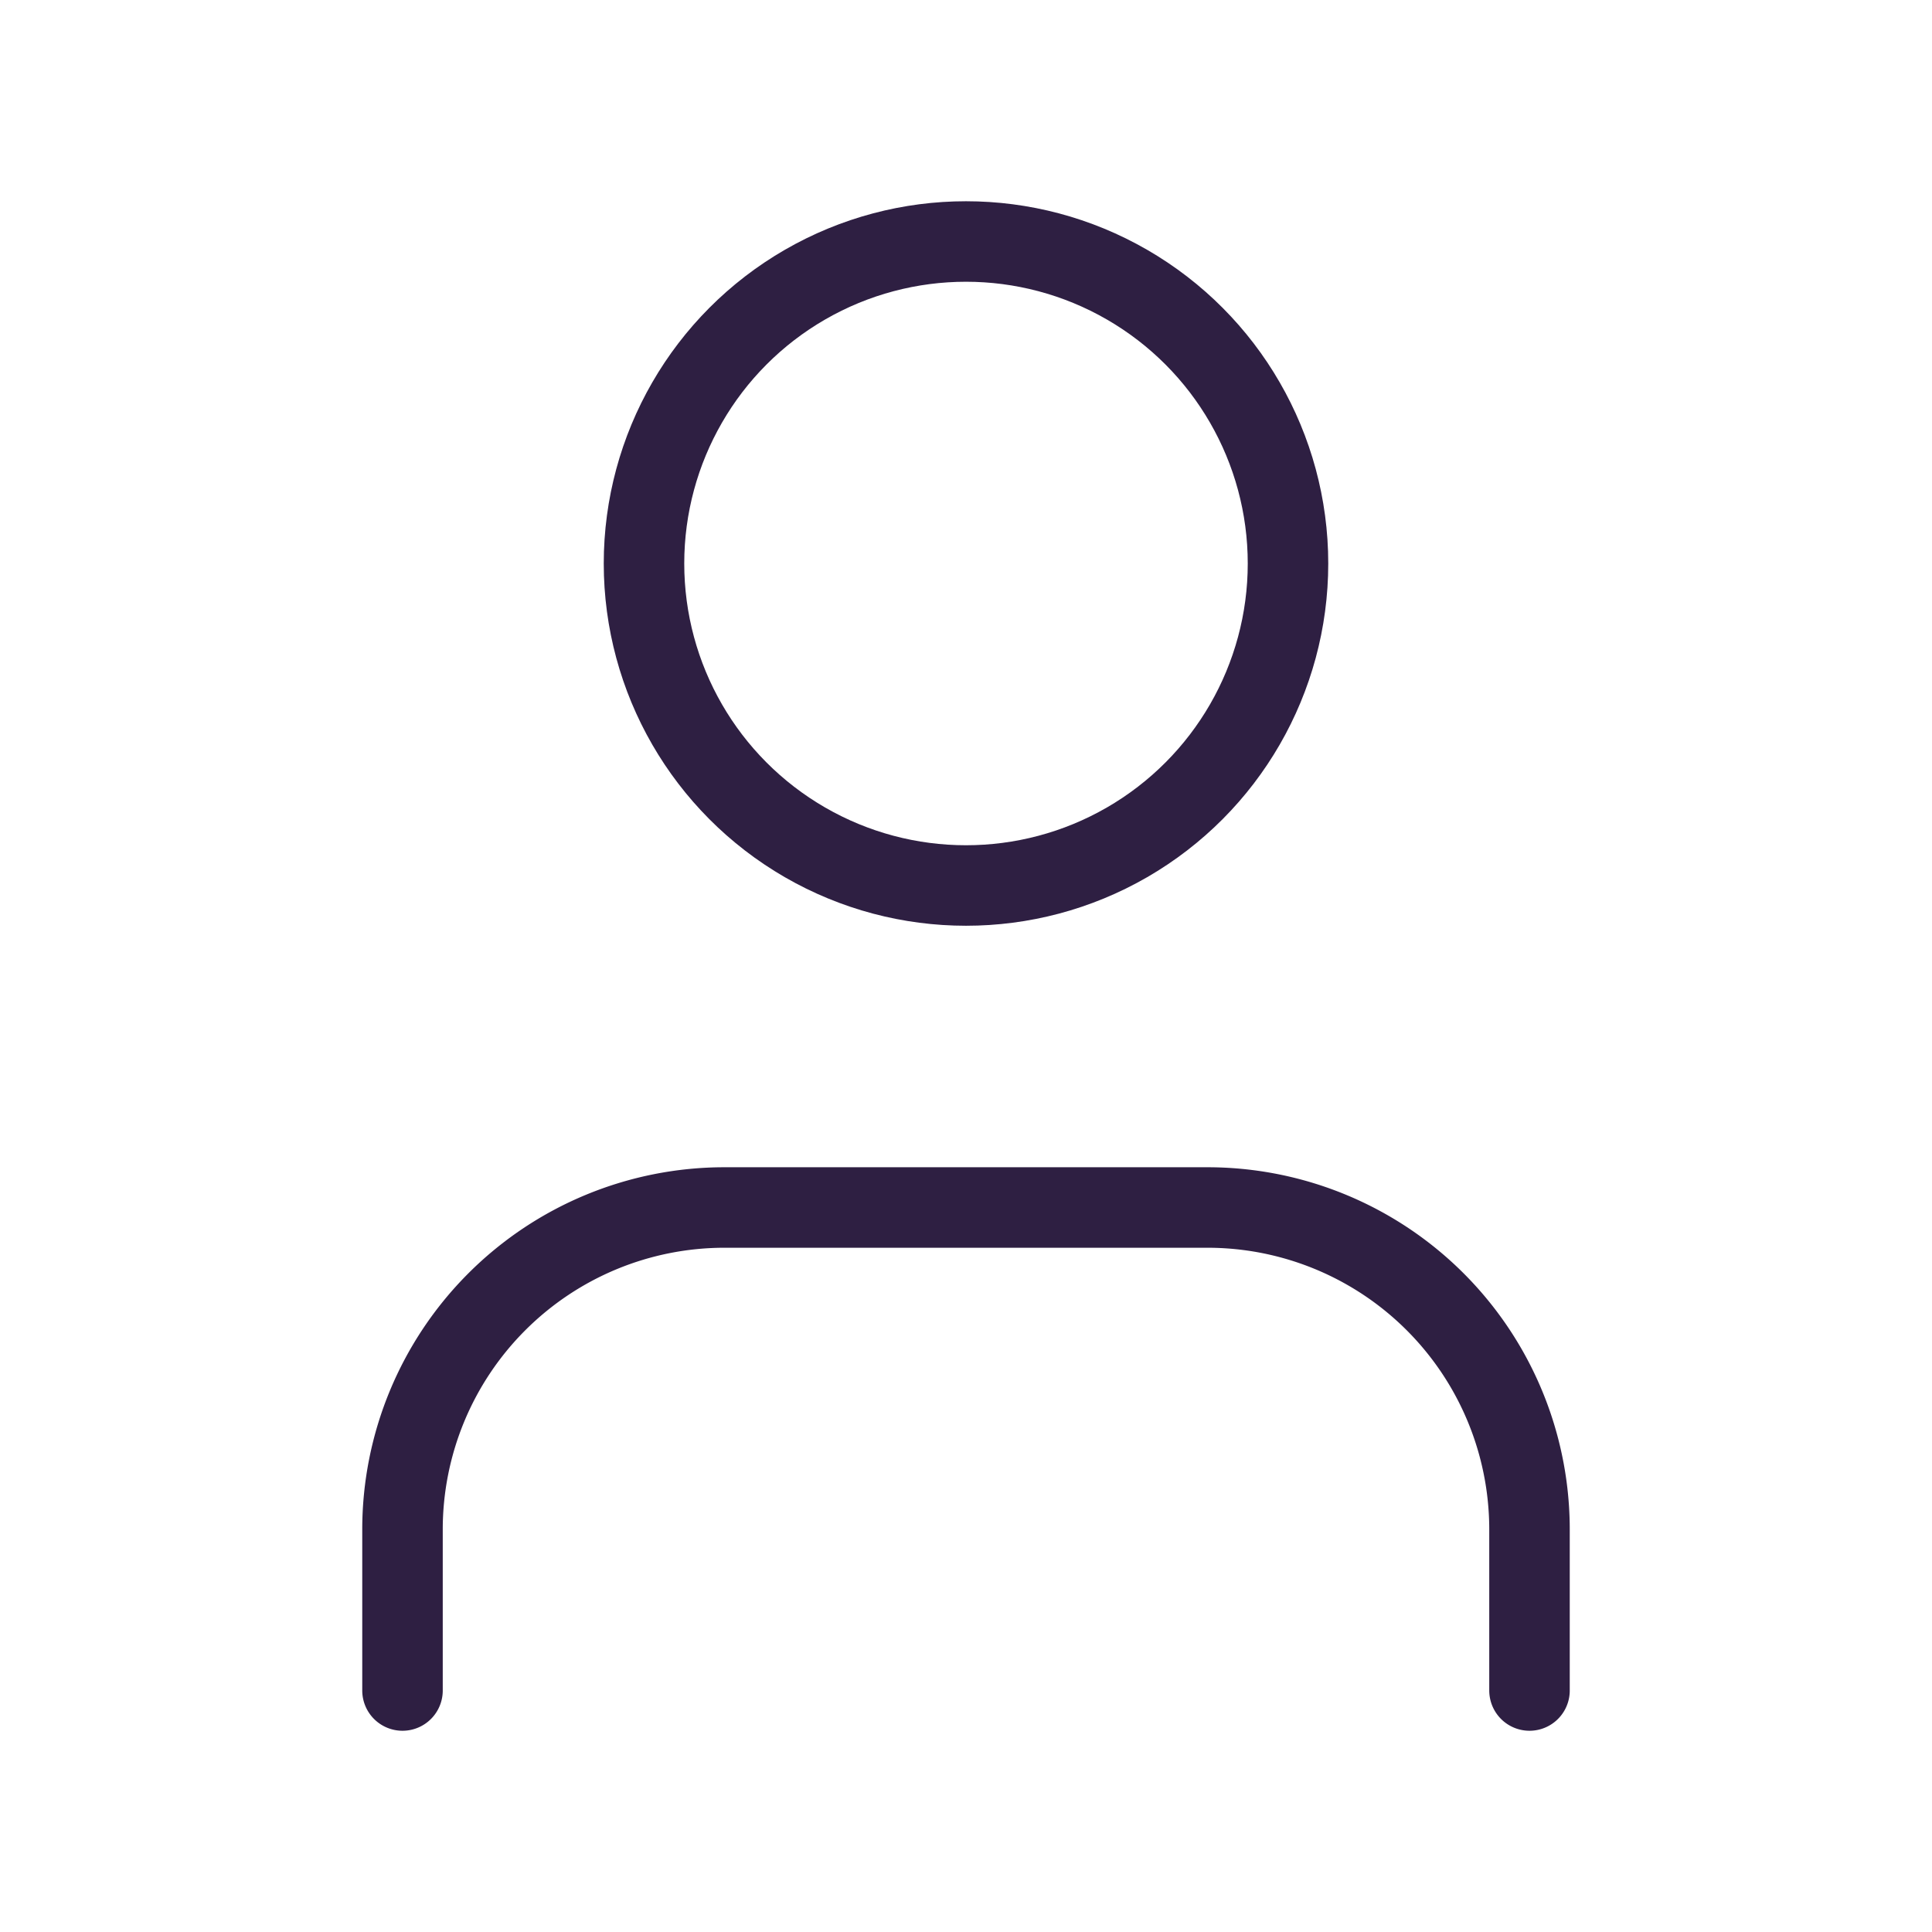 <svg xmlns="http://www.w3.org/2000/svg" width="44" height="44" viewBox="0 0 24 24" fill="none" stroke="#2e1f42" stroke-width="1" stroke-linecap="round" stroke-linejoin="round" class="lucide lucide-user-icon lucide-user"><path d="M19 21v-2a4 4 0 0 0-4-4H9a4 4 0 0 0-4 4v2"/><circle cx="12" cy="7" r="4"/></svg>